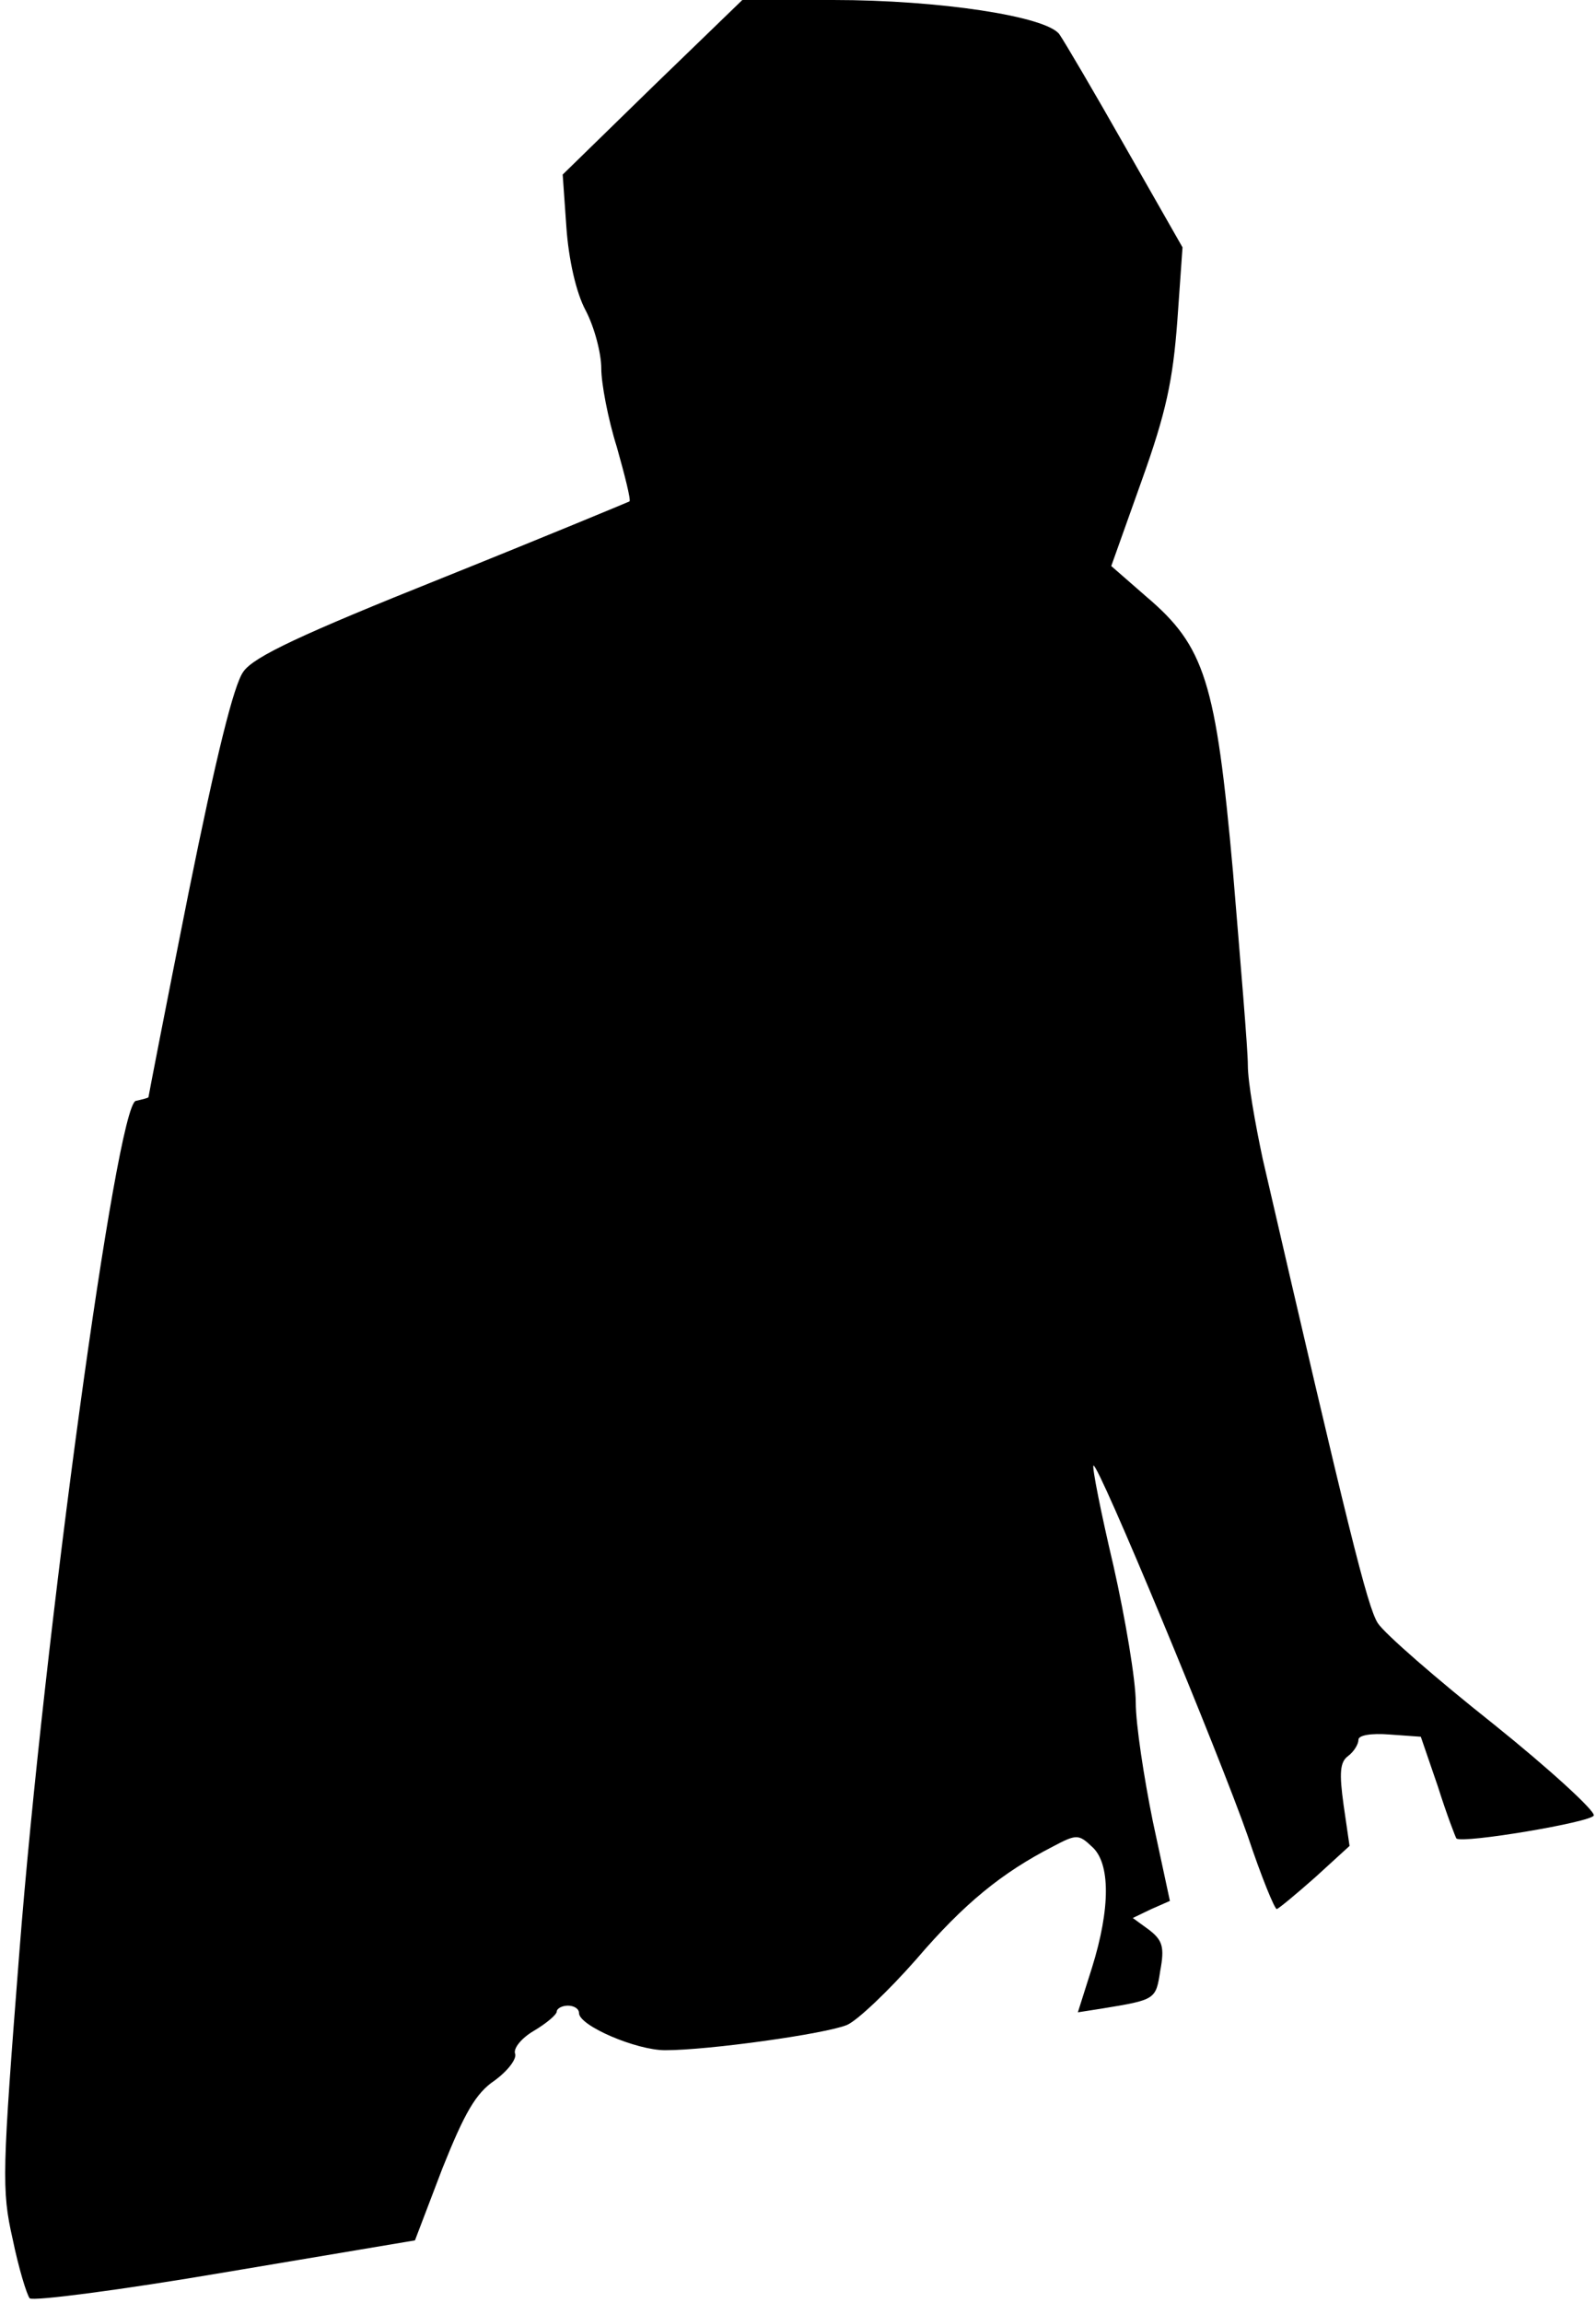 <?xml version="1.0" standalone="no"?>
<!DOCTYPE svg PUBLIC "-//W3C//DTD SVG 20010904//EN"
 "http://www.w3.org/TR/2001/REC-SVG-20010904/DTD/svg10.dtd">
<svg version="1.0" xmlns="http://www.w3.org/2000/svg"
 width="215pt" height="310pt" viewBox="0 0 215 310"
 preserveAspectRatio="xMidYMid meet">
<g transform="translate(0,310) scale(0.1,-0.1)"
fill="#000000" stroke="none">
<path fill="#000000" stroke="none" d="M879 2983 l-121 -118 5 -71 c3 -43 13
-88 26 -112 12 -23 21 -58 21 -78 0 -20 9 -68 21 -106 11 -39 19 -71 17 -73
-2 -1 -115 -48 -252 -103 -190 -76 -254 -106 -268 -126 -13 -17 -37 -115 -74
-298 -30 -150 -54 -274 -54 -275 0 -1 -8 -3 -17 -5 -26 -5 -124 -724 -157
-1147 -23 -295 -24 -319 -9 -385 8 -39 19 -75 23 -80 5 -4 122 11 263 35 l256
43 37 97 c30 75 45 101 70 118 18 13 30 29 28 36 -3 7 8 21 25 31 17 10 31 22
31 26 0 4 7 8 15 8 8 0 15 -4 15 -10 0 -17 77 -50 116 -50 59 0 216 22 245 34
14 6 56 46 93 88 65 76 116 117 184 152 32 17 35 17 53 0 25 -22 25 -83 0
-163 l-19 -60 32 5 c73 12 73 12 79 51 6 32 3 41 -15 55 l-22 16 25 12 25 11
-23 107 c-12 59 -23 131 -23 160 0 30 -14 113 -30 184 -17 72 -29 133 -27 135
6 5 170 -390 208 -499 18 -54 36 -98 39 -98 3 1 26 20 52 43 l46 42 -8 55 c-6
43 -5 58 6 66 8 6 14 16 14 22 0 6 17 9 42 7 l42 -3 23 -67 c12 -38 24 -69 25
-70 9 -7 182 22 185 31 2 6 -59 62 -135 123 -77 61 -147 122 -156 136 -14 22
-40 127 -155 625 -10 47 -20 103 -20 126 0 22 -10 139 -20 260 -23 257 -38
304 -117 371 l-47 41 41 115 c33 92 42 135 48 215 l7 99 -77 135 c-42 74 -82
142 -89 152 -18 24 -161 46 -305 46 l-122 0 -121 -117z"/>
</g>
</svg>
